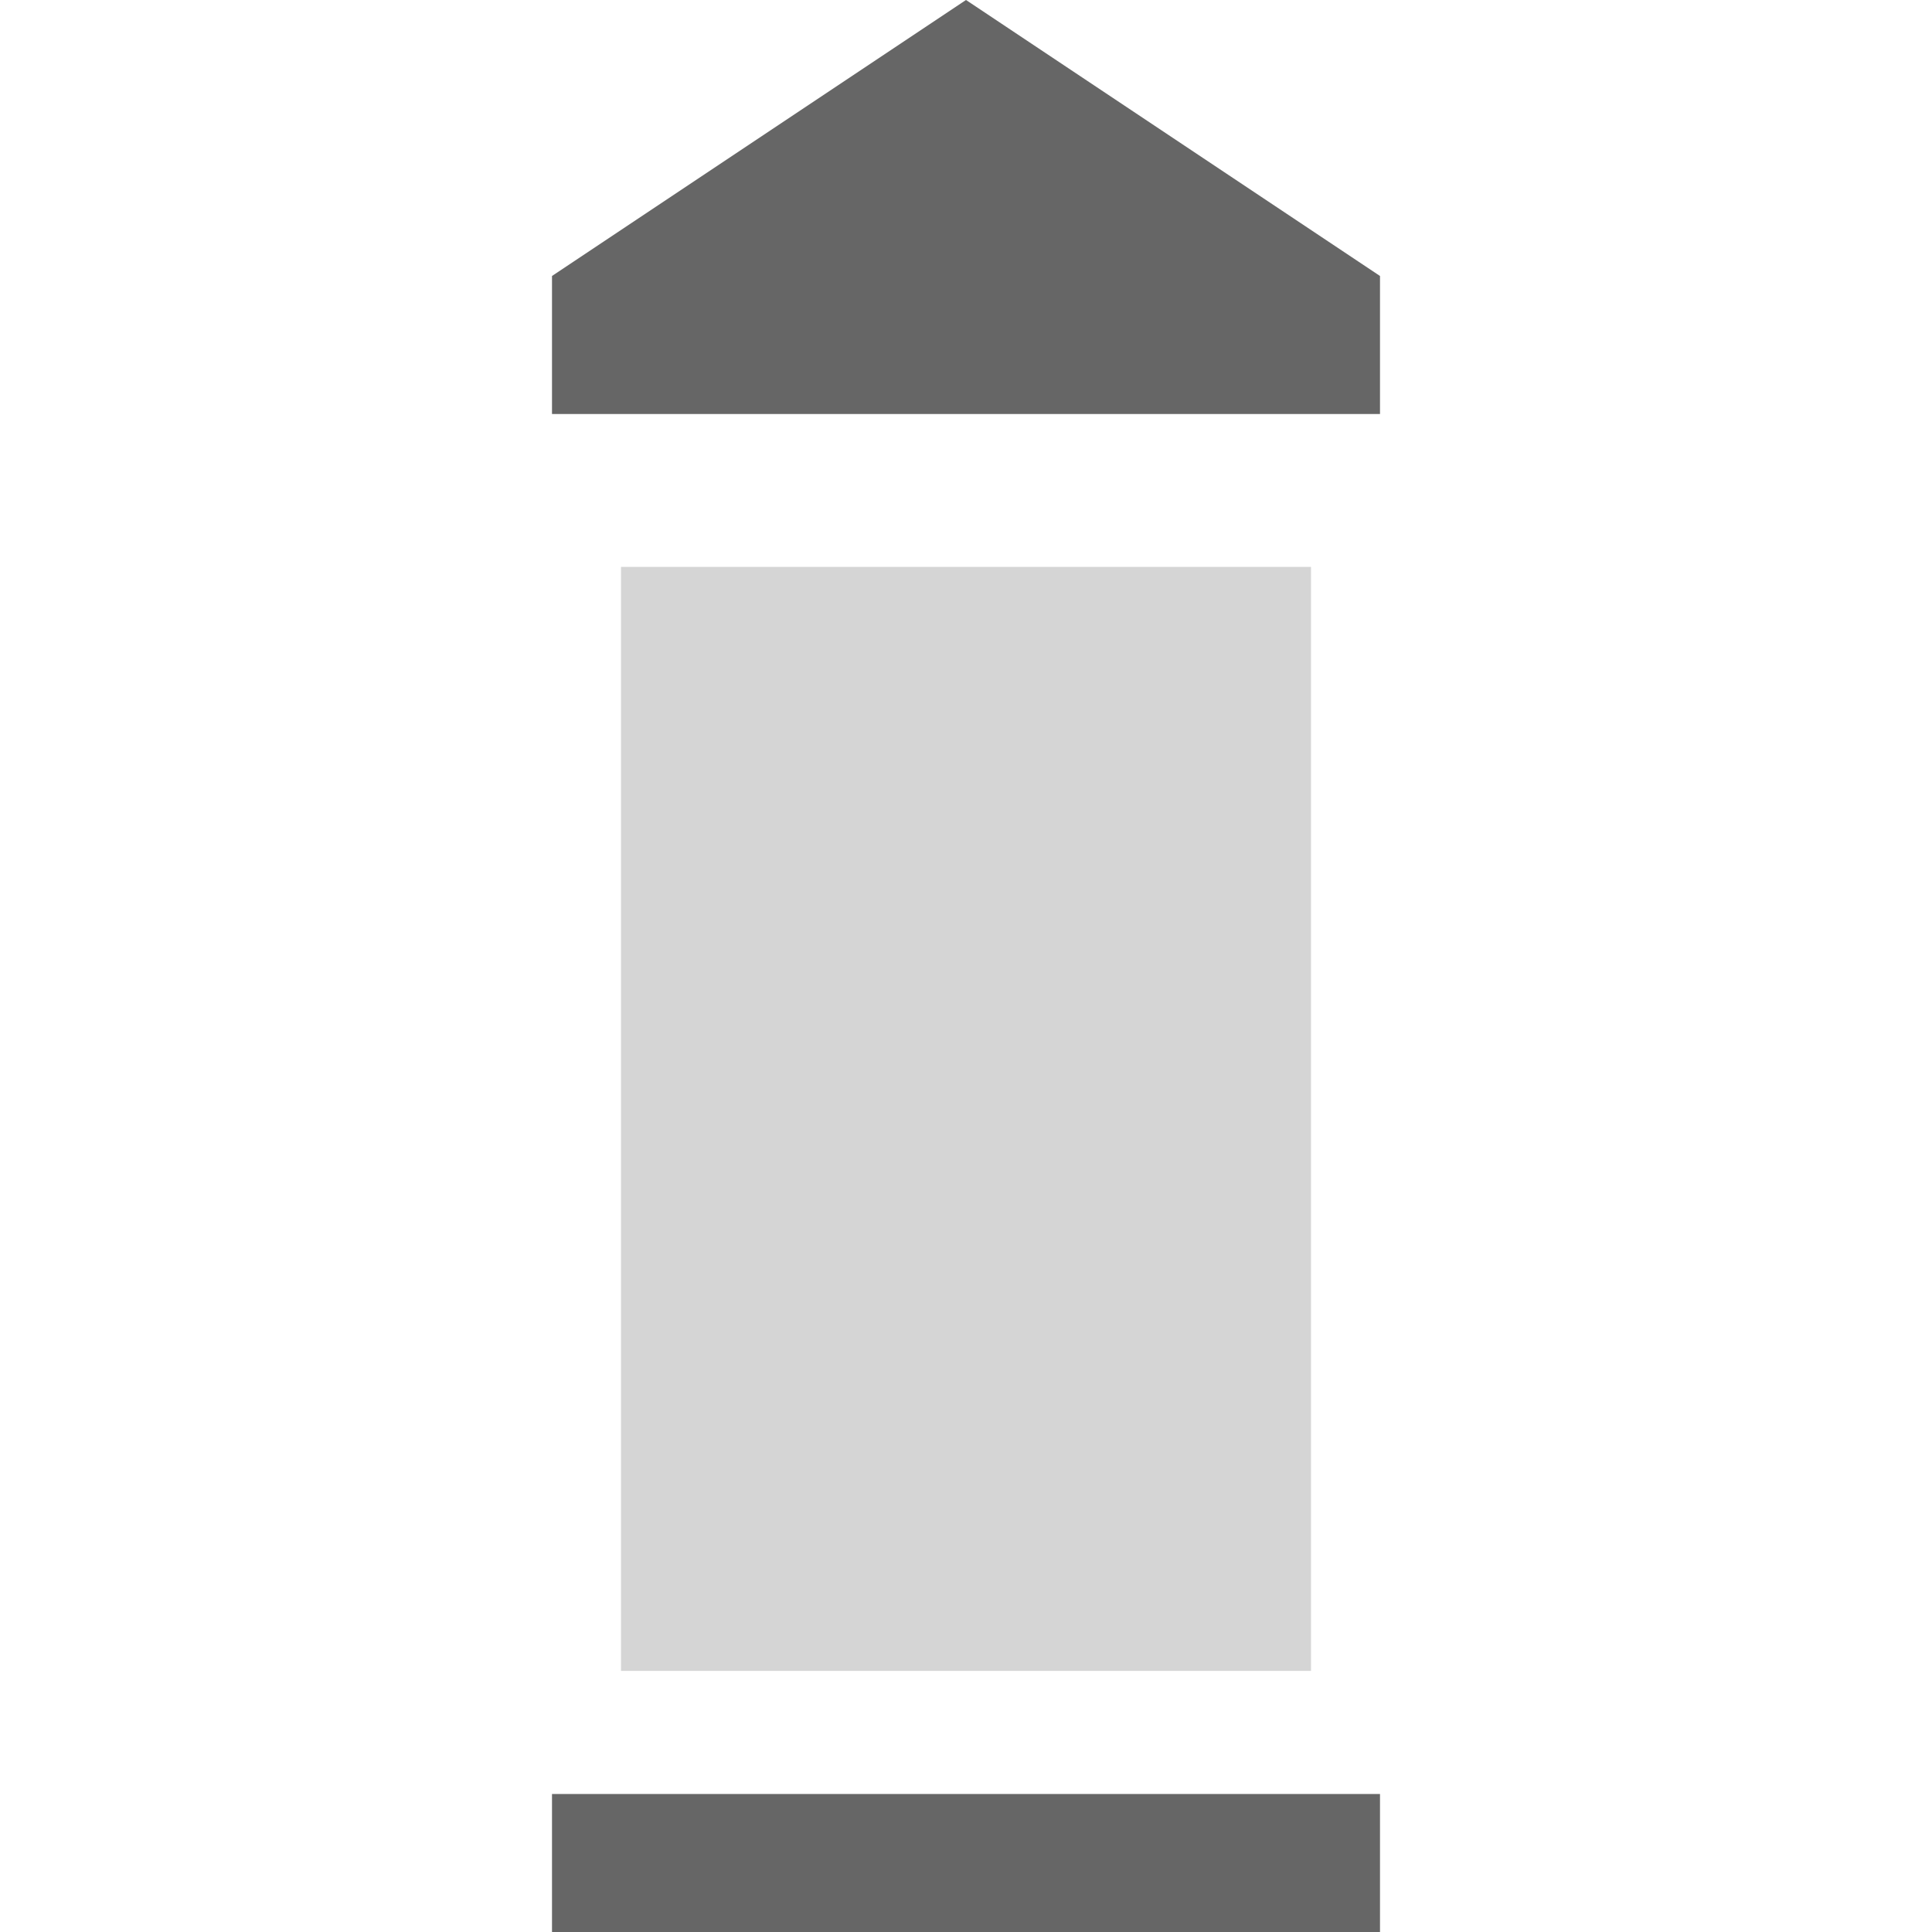 <svg xmlns="http://www.w3.org/2000/svg" width="14" height="14" fill="none" viewBox="0 0 14 14"><path fill="#666" fill-opacity=".3" d="M9.5 4.108H4.5V12.108H9.5V4.108Z" opacity=".9"/><path fill="#666" d="M10 13H4V14H10V13Z"/><path fill="#666" d="M4 3V2L7 0L10 2V3H4Z"/></svg>